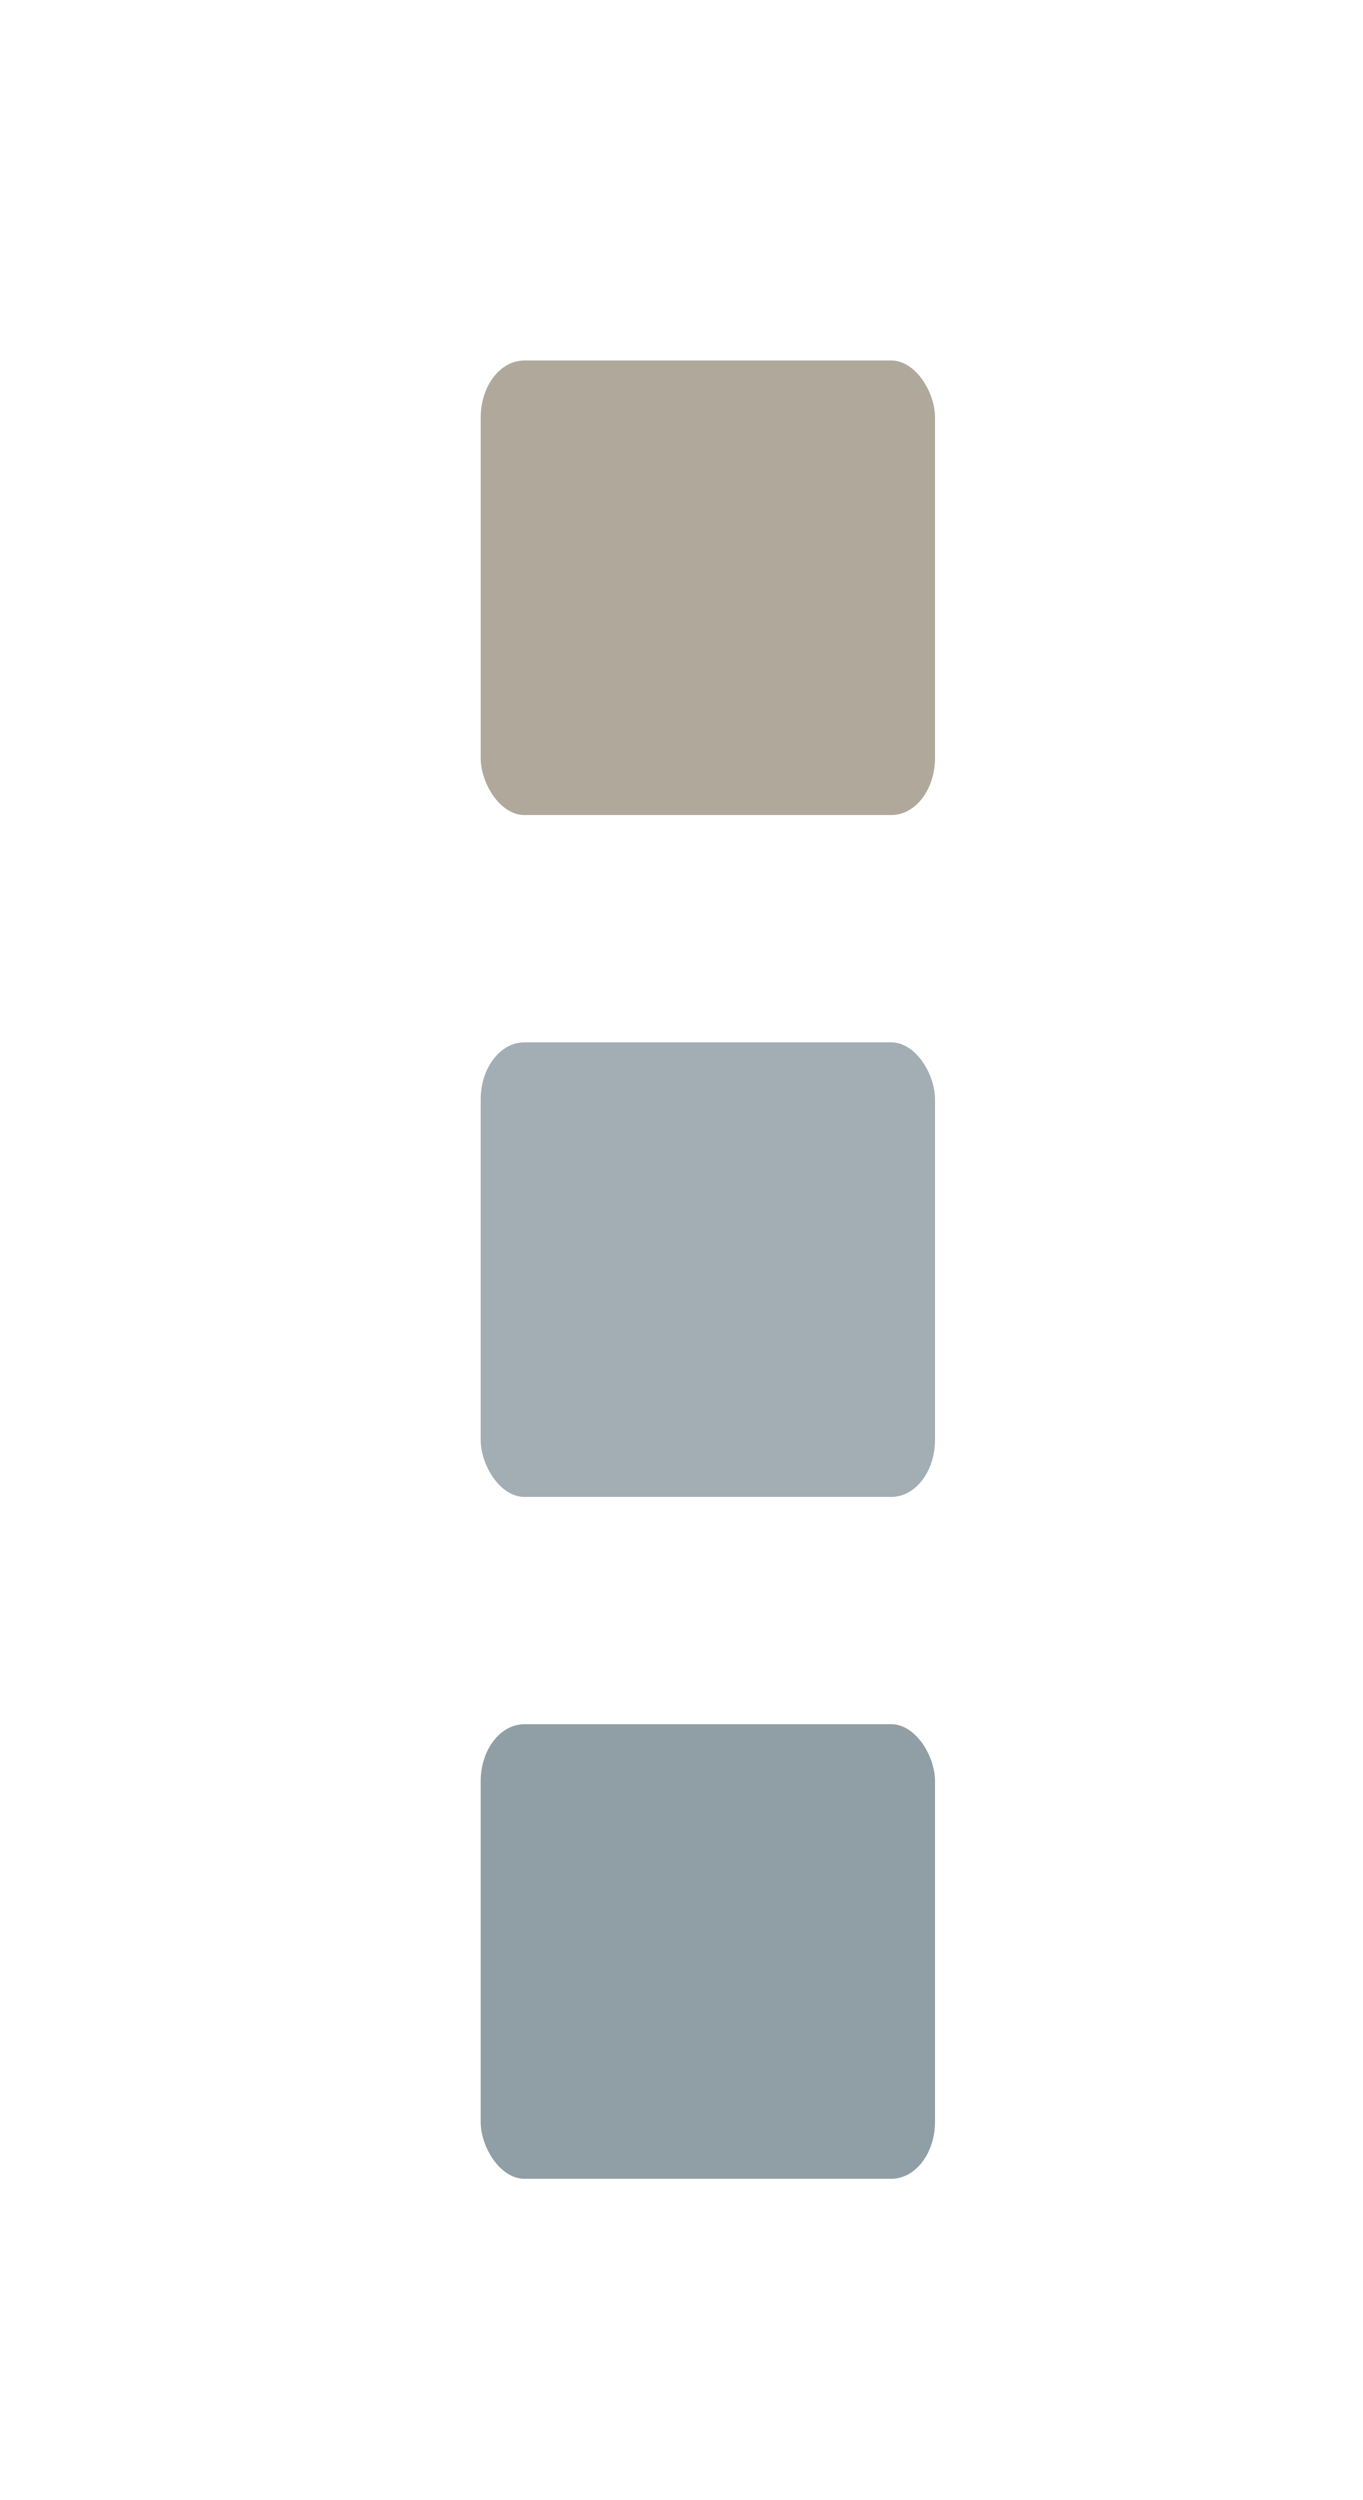 <?xml version="1.0" encoding="UTF-8" standalone="no"?>
<!-- Created with Inkscape (http://www.inkscape.org/) -->

<svg
   sodipodi:docname="panel-grid.svg"
   height="22"
   id="svg7384"
   inkscape:version="1.2.2 (b0a8486541, 2022-12-01)"
   version="1.1"
   width="12"
   xmlns:inkscape="http://www.inkscape.org/namespaces/inkscape"
   xmlns:sodipodi="http://sodipodi.sourceforge.net/DTD/sodipodi-0.dtd"
   xmlns="http://www.w3.org/2000/svg"
   xmlns:svg="http://www.w3.org/2000/svg"
   xmlns:rdf="http://www.w3.org/1999/02/22-rdf-syntax-ns#"
   xmlns:cc="http://creativecommons.org/ns#"
   xmlns:dc="http://purl.org/dc/elements/1.1/">
  <sodipodi:namedview
     inkscape:bbox-nodes="false"
     inkscape:bbox-paths="true"
     bordercolor="#666666"
     borderopacity="1"
     inkscape:current-layer="layer12"
     inkscape:cx="6.0738714"
     inkscape:cy="10.834473"
     gridtolerance="10"
     inkscape:guide-bbox="true"
     guidetolerance="10"
     id="namedview88"
     inkscape:object-nodes="false"
     inkscape:object-paths="false"
     objecttolerance="10"
     pagecolor="#3a3b39"
     inkscape:pageopacity="1"
     inkscape:pageshadow="2"
     showborder="true"
     showgrid="false"
     showguides="true"
     inkscape:snap-bbox="true"
     inkscape:snap-bbox-midpoints="false"
     inkscape:snap-global="true"
     inkscape:snap-grids="true"
     inkscape:snap-nodes="true"
     inkscape:snap-others="false"
     inkscape:snap-to-guides="true"
     inkscape:window-height="1021"
     inkscape:window-maximized="0"
     inkscape:window-width="958"
     inkscape:window-x="960"
     inkscape:window-y="28"
     inkscape:zoom="45.6875"
     inkscape:showpageshadow="2"
     inkscape:pagecheckerboard="0"
     inkscape:deskcolor="#3a3b39">
    <inkscape:grid
       empspacing="2"
       enabled="true"
       id="grid4866"
       originx="120"
       originy="650"
       snapvisiblegridlinesonly="true"
       spacingx="1"
       spacingy="1"
       type="xygrid"
       visible="true" />
    <inkscape:grid
       color="#000000"
       empcolor="#000000"
       empopacity="0"
       empspacing="4"
       enabled="true"
       id="grid5968"
       opacity="0.125"
       originx="120"
       originy="650"
       snapvisiblegridlinesonly="true"
       spacingx="0.5"
       spacingy="0.5"
       type="xygrid"
       visible="true" />
  </sodipodi:namedview>
  <title
     id="title9167">Gnome Symbolic Icon Theme</title>
  <defs
     id="defs7386" />
  <g
     inkscape:groupmode="layer"
     id="layer9"
     inkscape:label="status"
     style="display:inline"
     transform="translate(-121,-861)" />
  <g
     inkscape:groupmode="layer"
     id="layer10"
     inkscape:label="devices"
     transform="translate(-121,-861)" />
  <g
     inkscape:groupmode="layer"
     id="layer11"
     inkscape:label="apps"
     transform="translate(-121,-861)" />
  <g
     inkscape:groupmode="layer"
     id="layer13"
     inkscape:label="places"
     transform="translate(-121,-861)" />
  <g
     inkscape:groupmode="layer"
     id="layer14"
     inkscape:label="mimetypes"
     transform="translate(-121,-861)" />
  <g
     inkscape:groupmode="layer"
     id="layer15"
     inkscape:label="emblems"
     style="display:inline"
     transform="translate(-121,-861)" />
  <g
     inkscape:groupmode="layer"
     id="g71291"
     inkscape:label="emotes"
     style="display:inline"
     transform="translate(-121,-861)" />
  <g
     inkscape:groupmode="layer"
     id="g4953"
     inkscape:label="categories"
     style="display:inline"
     transform="translate(-121,-861)" />
  <g
     inkscape:groupmode="layer"
     id="layer12"
     inkscape:label="actions"
     style="display:inline"
     transform="translate(-121,-861)">
    <rect
       height="4"
       id="rect20592"
       rx="0.385"
       ry="0.502"
       style="color:#000000;display:inline;overflow:visible;visibility:visible;fill:#b0a99b;fill-opacity:1;fill-rule:nonzero;stroke:none;stroke-width:1;marker:none;enable-background:new"
       width="4"
       x="125.232"
       y="864.172" />
    <rect
       height="4"
       id="rect16730"
       rx="0.385"
       ry="0.502"
       style="color:#000000;display:inline;overflow:visible;visibility:visible;fill:#a2aeb4;fill-opacity:1;fill-rule:nonzero;stroke:none;stroke-width:1;marker:none;enable-background:new"
       width="4"
       x="125.232"
       y="870.172" />
    <rect
       height="4"
       id="rect16732"
       rx="0.385"
       ry="0.502"
       style="color:#000000;display:inline;overflow:visible;visibility:visible;fill:#909ea6;fill-opacity:1;fill-rule:nonzero;stroke:none;stroke-width:1;marker:none;enable-background:new"
       width="4"
       x="125.232"
       y="876.172" />
  </g>
</svg>
